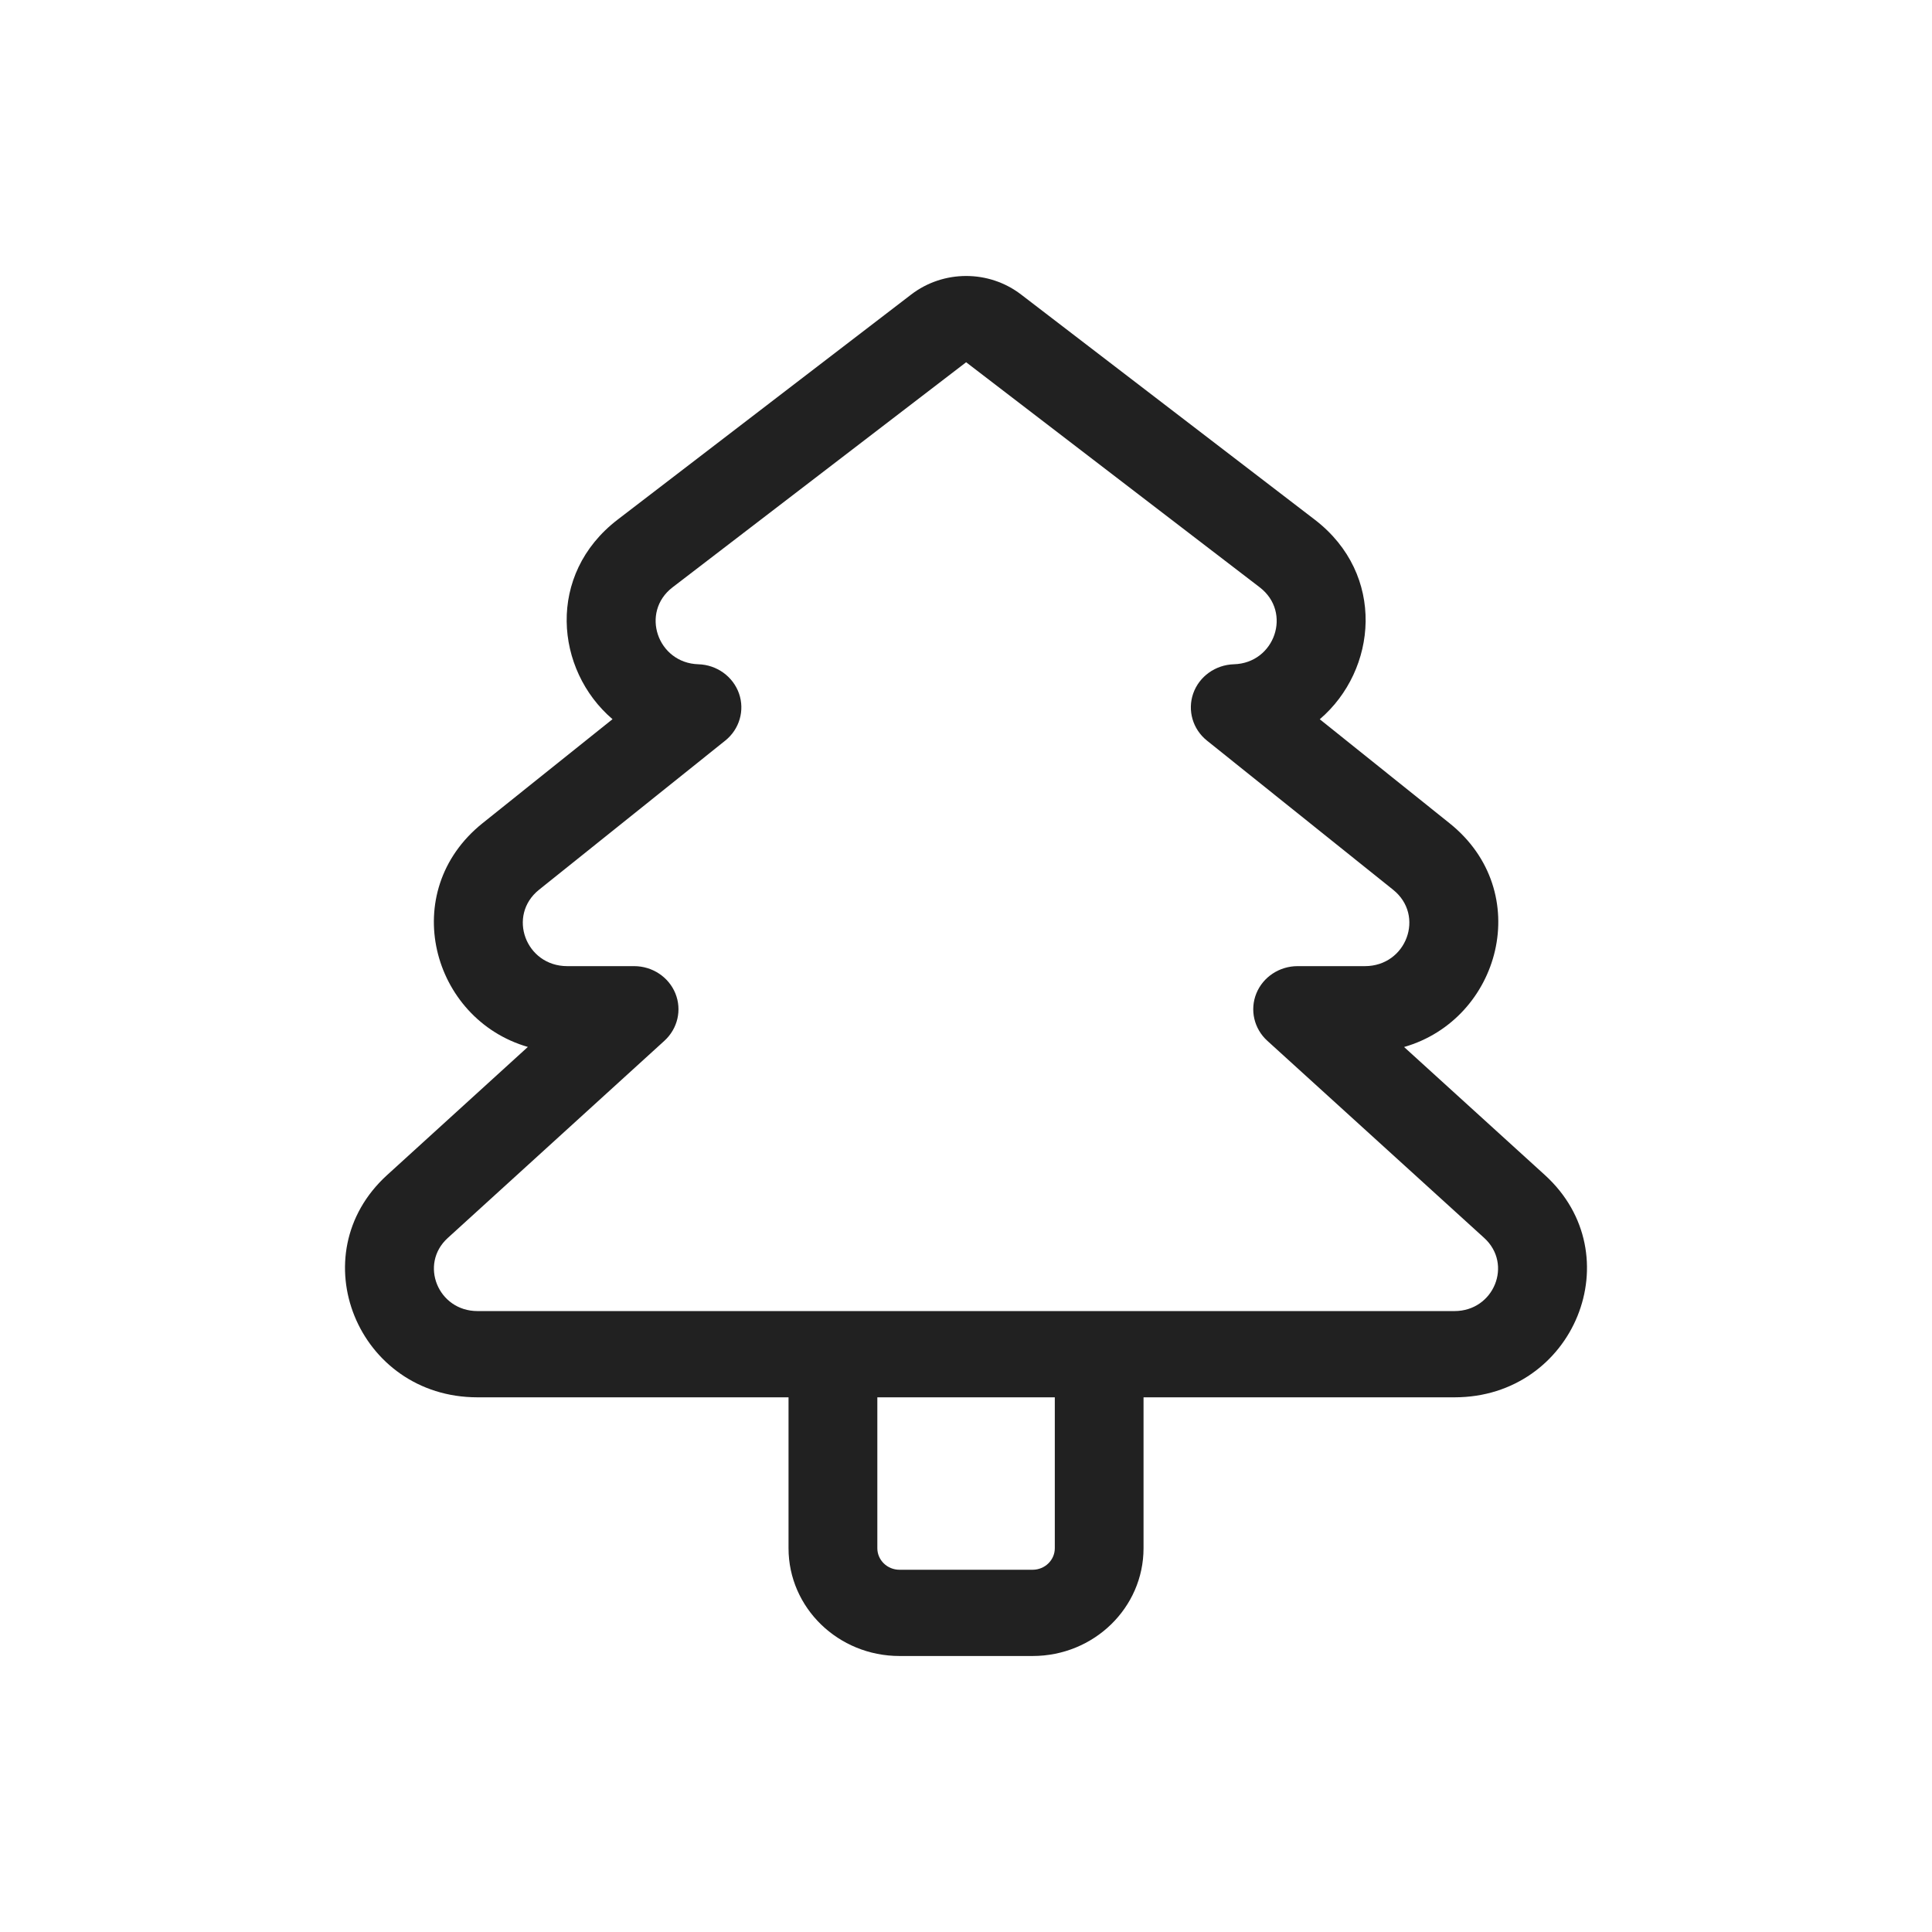 <svg width="28" height="28" viewBox="0 0 28 28" fill="none" xmlns="http://www.w3.org/2000/svg">
<path d="M14.799 4.269C14.332 3.91 13.673 3.91 13.205 4.269L8.951 7.531C7.916 8.325 8.042 9.709 8.877 10.423L6.994 11.93C5.755 12.923 6.256 14.77 7.65 15.173L5.61 17.03C4.342 18.184 5.183 20.251 6.92 20.251H11.428V22.438C11.428 23.301 12.148 24 13.036 24H14.966C15.853 24 16.573 23.301 16.573 22.438V20.251H21.08C22.818 20.251 23.658 18.183 22.389 17.029L20.349 15.174C21.745 14.773 22.249 12.924 21.008 11.931L19.127 10.424C19.962 9.71 20.089 8.325 19.054 7.531L14.799 4.269ZM15.287 20.251V22.438C15.287 22.61 15.143 22.75 14.966 22.75H13.036C12.859 22.75 12.715 22.61 12.715 22.438V20.251H15.287ZM14.002 5.25L18.257 8.512C18.729 8.874 18.476 9.61 17.883 9.627C17.615 9.635 17.38 9.803 17.293 10.05C17.207 10.296 17.286 10.569 17.493 10.734L20.19 12.895C20.656 13.268 20.384 14.002 19.781 14.002H18.806C18.542 14.002 18.305 14.159 18.208 14.397C18.111 14.636 18.174 14.908 18.366 15.083L21.51 17.941C21.928 18.321 21.651 19.001 21.08 19.001H6.92C6.349 19.001 6.072 18.321 6.489 17.942L9.63 15.083C9.822 14.907 9.885 14.636 9.788 14.397C9.691 14.159 9.454 14.002 9.19 14.002H8.221C7.618 14.002 7.347 13.268 7.812 12.895L10.51 10.734C10.717 10.569 10.796 10.296 10.71 10.05C10.623 9.804 10.389 9.635 10.121 9.627C9.529 9.609 9.276 8.874 9.747 8.512L14.002 5.25Z" fill="#212121"/>
</svg>

